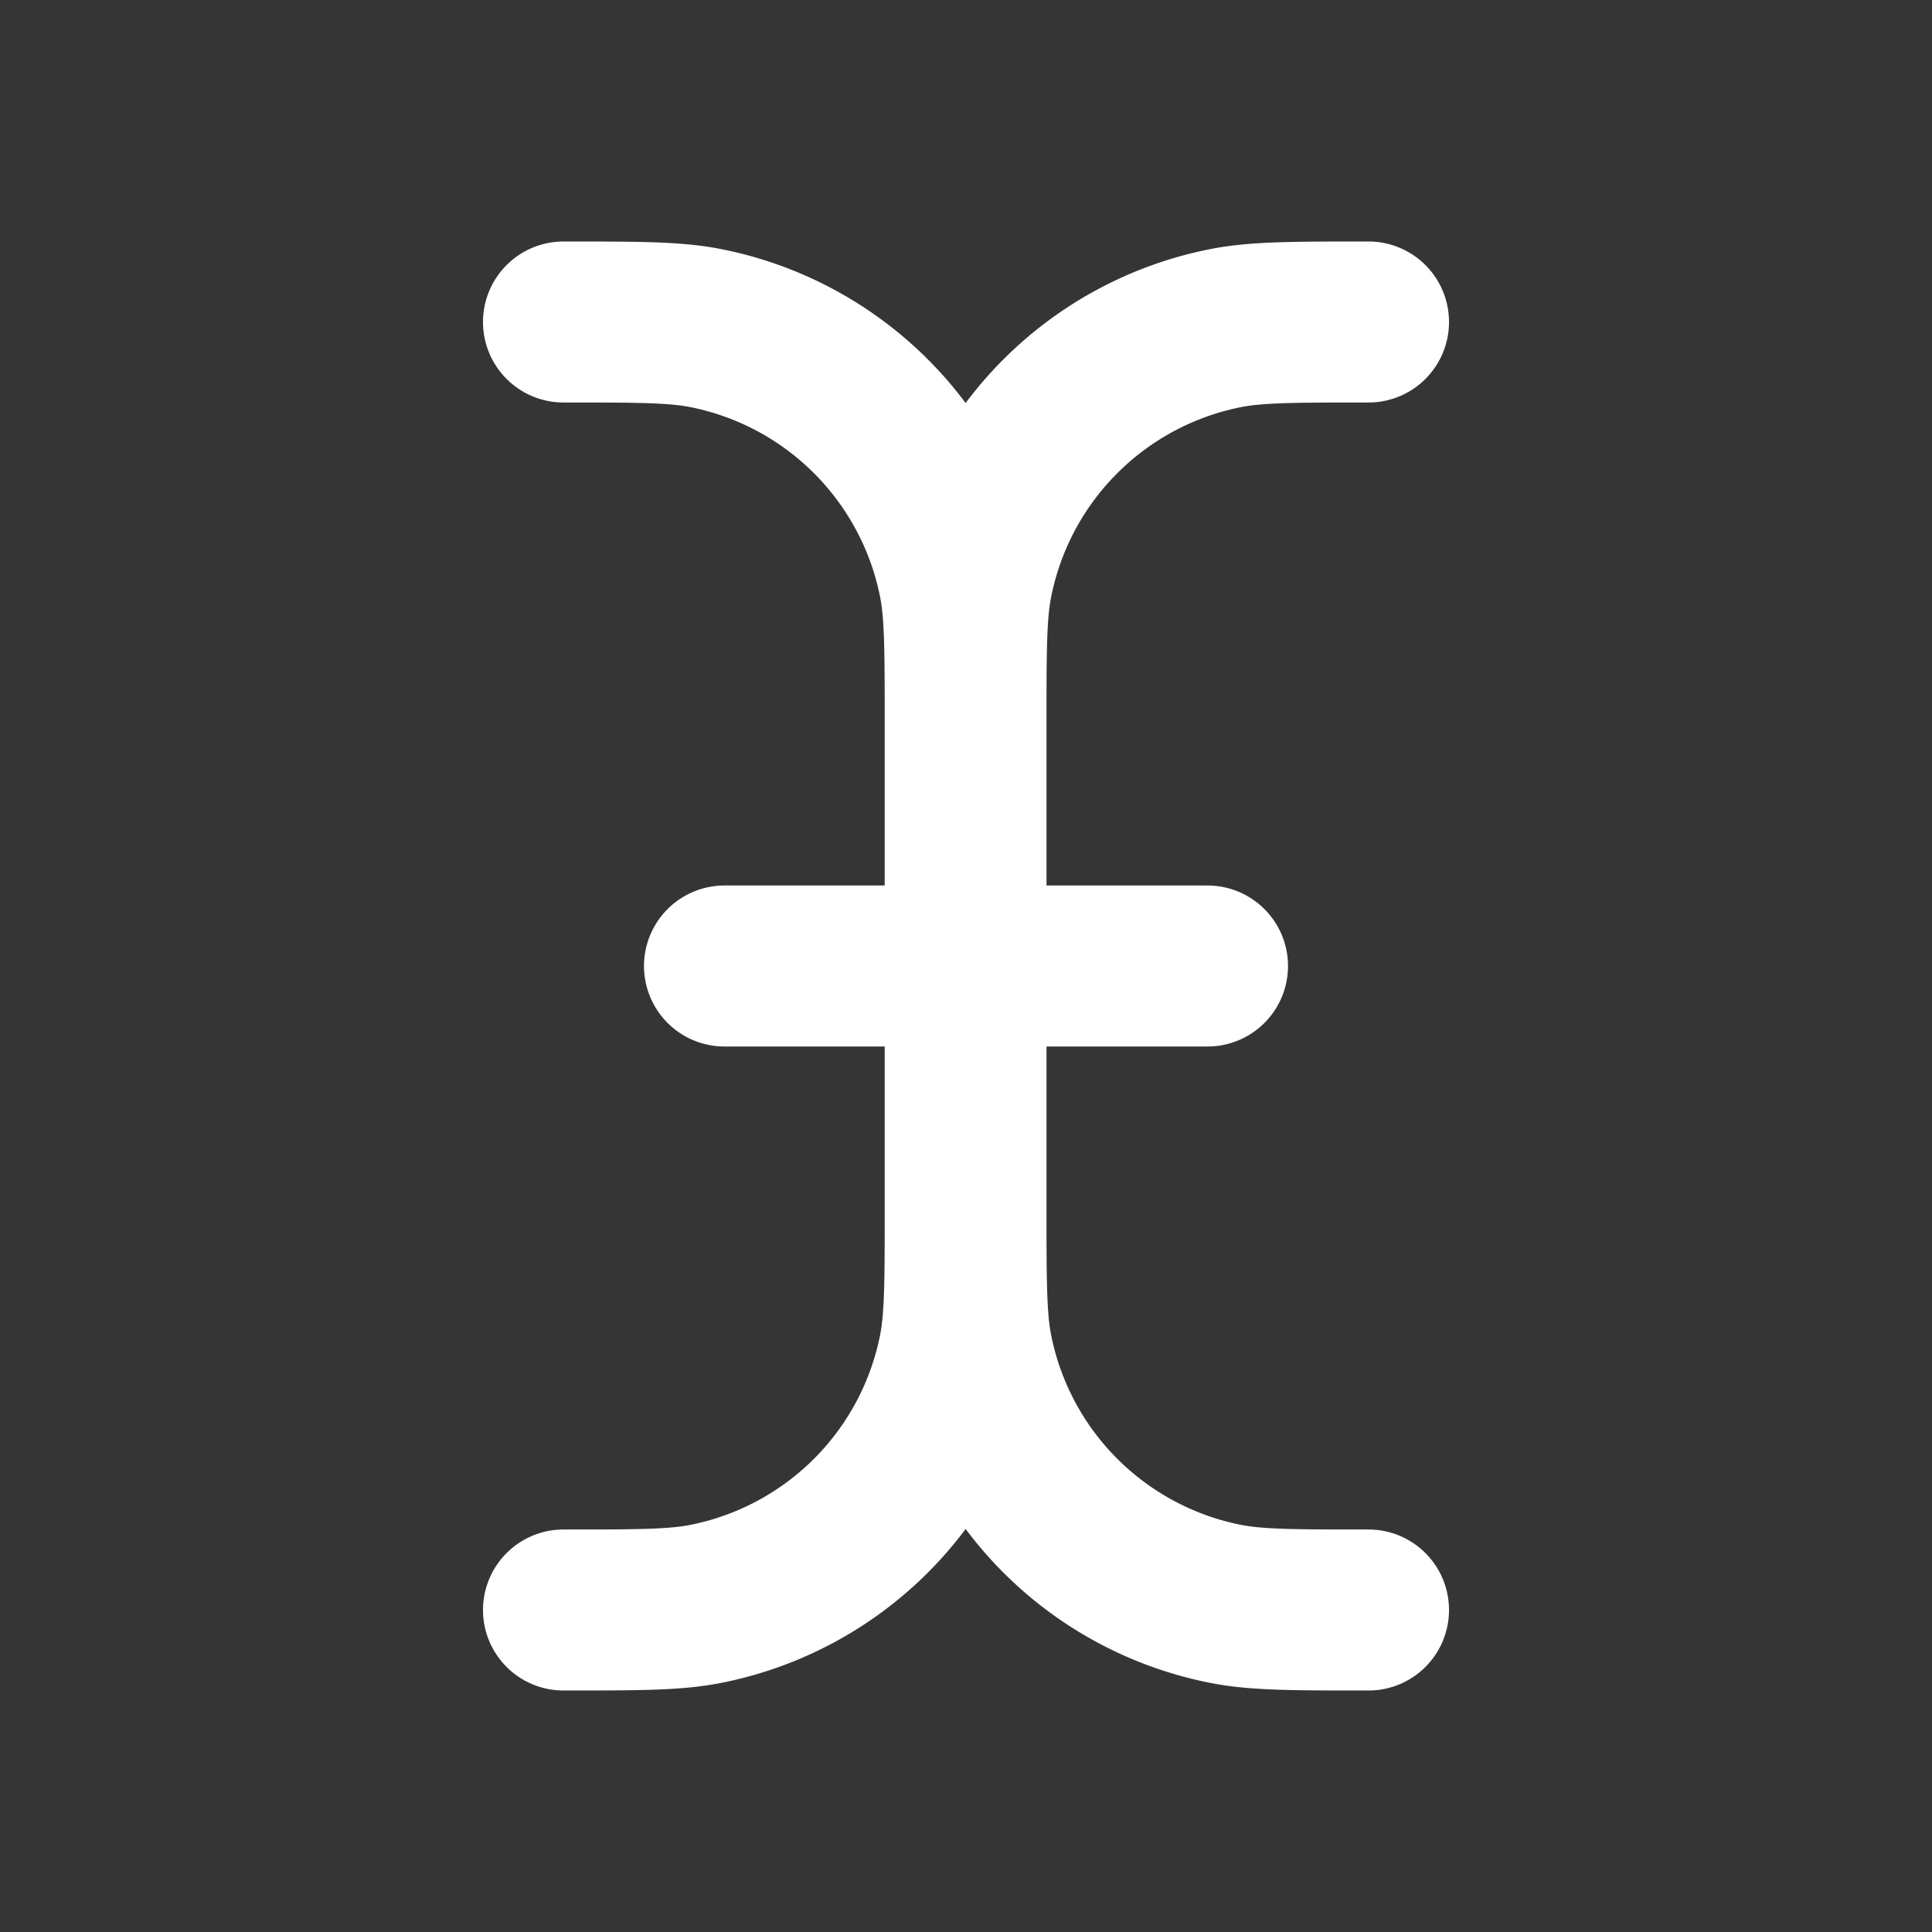 <svg xmlns="http://www.w3.org/2000/svg" width="24" height="24" fill="none"><rect width="100%" height="100%" fill="#333333" stroke="none"/><path fill="#fff" fill-opacity=".01" d="M24 0v24H0V0z"/><path stroke="#FFFFFF" stroke-linecap="round" stroke-width="2" d="M11.99 12V8.99c0-.92 0-1.38-.075-1.763a4 4 0 0 0-3.152-3.152C8.38 4 7.92 4 7 4m4.99 8v3.01c0 .92 0 1.38-.075 1.763a4 4 0 0 1-3.152 3.152C8.38 20 7.92 20 7 20m4.99-8H9m2.99 0H12m0 0V9c0-.93 0-1.394.077-1.78a4 4 0 0 1 3.143-3.143C15.606 4 16.07 4 17 4m-5 8v3c0 .93 0 1.394.077 1.78a4 4 0 0 0 3.143 3.143c.386.077.85.077 1.78.077m-5-8h3"/></svg>
